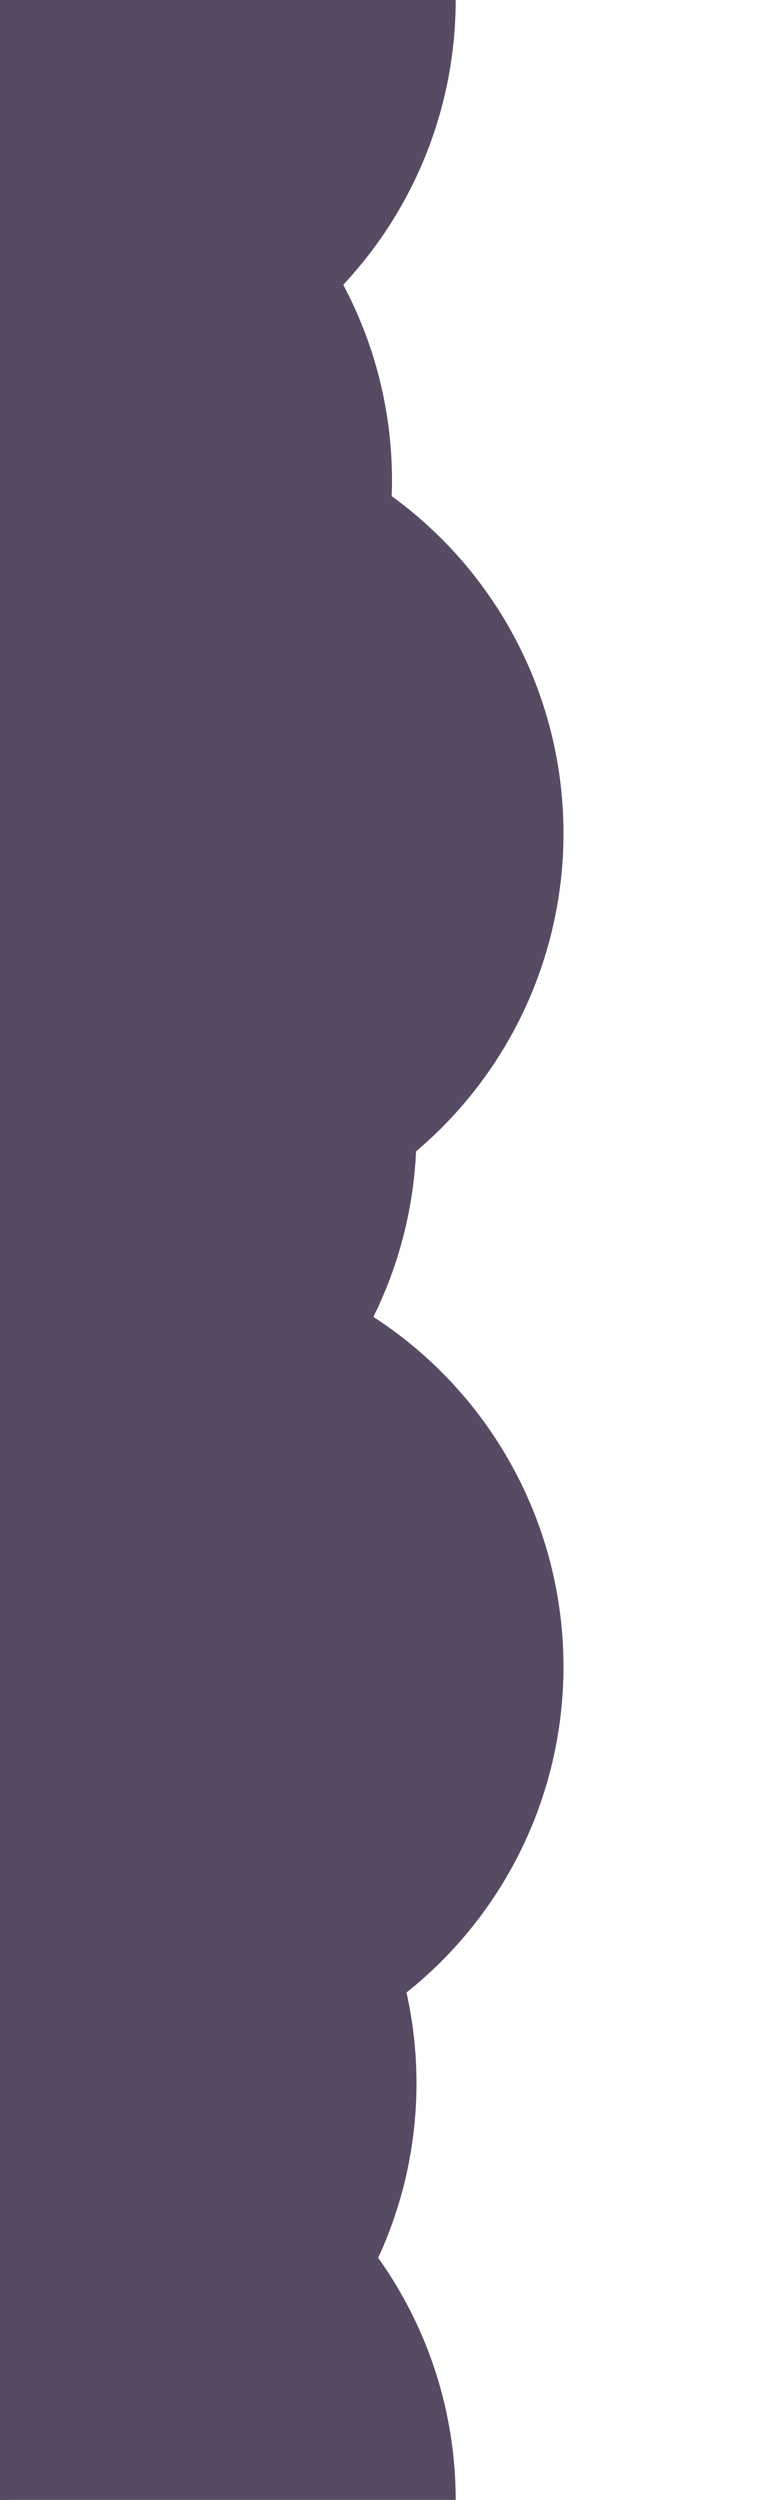 <svg width="160" height="510" viewBox="0 0 160 510" fill="none" xmlns="http://www.w3.org/2000/svg">
<g clip-path="url(#clip0_93_3988)">
<circle cx="85" cy="85" r="85" transform="matrix(0 -1 -1 0 93 595)" fill="#574B64"/>
<circle cx="85" cy="85" r="85" transform="matrix(0 -1 -1 0 115 425)" fill="#574B64"/>
<circle cx="85" cy="85" r="85" transform="matrix(0 -1 -1 0 85 510)" fill="#574B64"/>
<circle cx="85" cy="85" r="85" transform="matrix(0 -1 -1 0 115 255)" fill="#574B64"/>
<circle cx="85" cy="85" r="85" transform="matrix(0 -1 -1 0 85 316)" fill="#574B64"/>
<circle cx="85" cy="85" r="85" transform="matrix(0 -1 -1 0 80 183)" fill="#574B64"/>
<circle cx="85" cy="85" r="85" transform="matrix(0 -1 -1 0 93 85)" fill="#574B64"/>
</g>
<defs>
<clipPath id="clip0_93_3988">
<rect width="510" height="160" fill="white" transform="matrix(0 1 -1 0 160 0)"/>
</clipPath>
</defs>
</svg>
